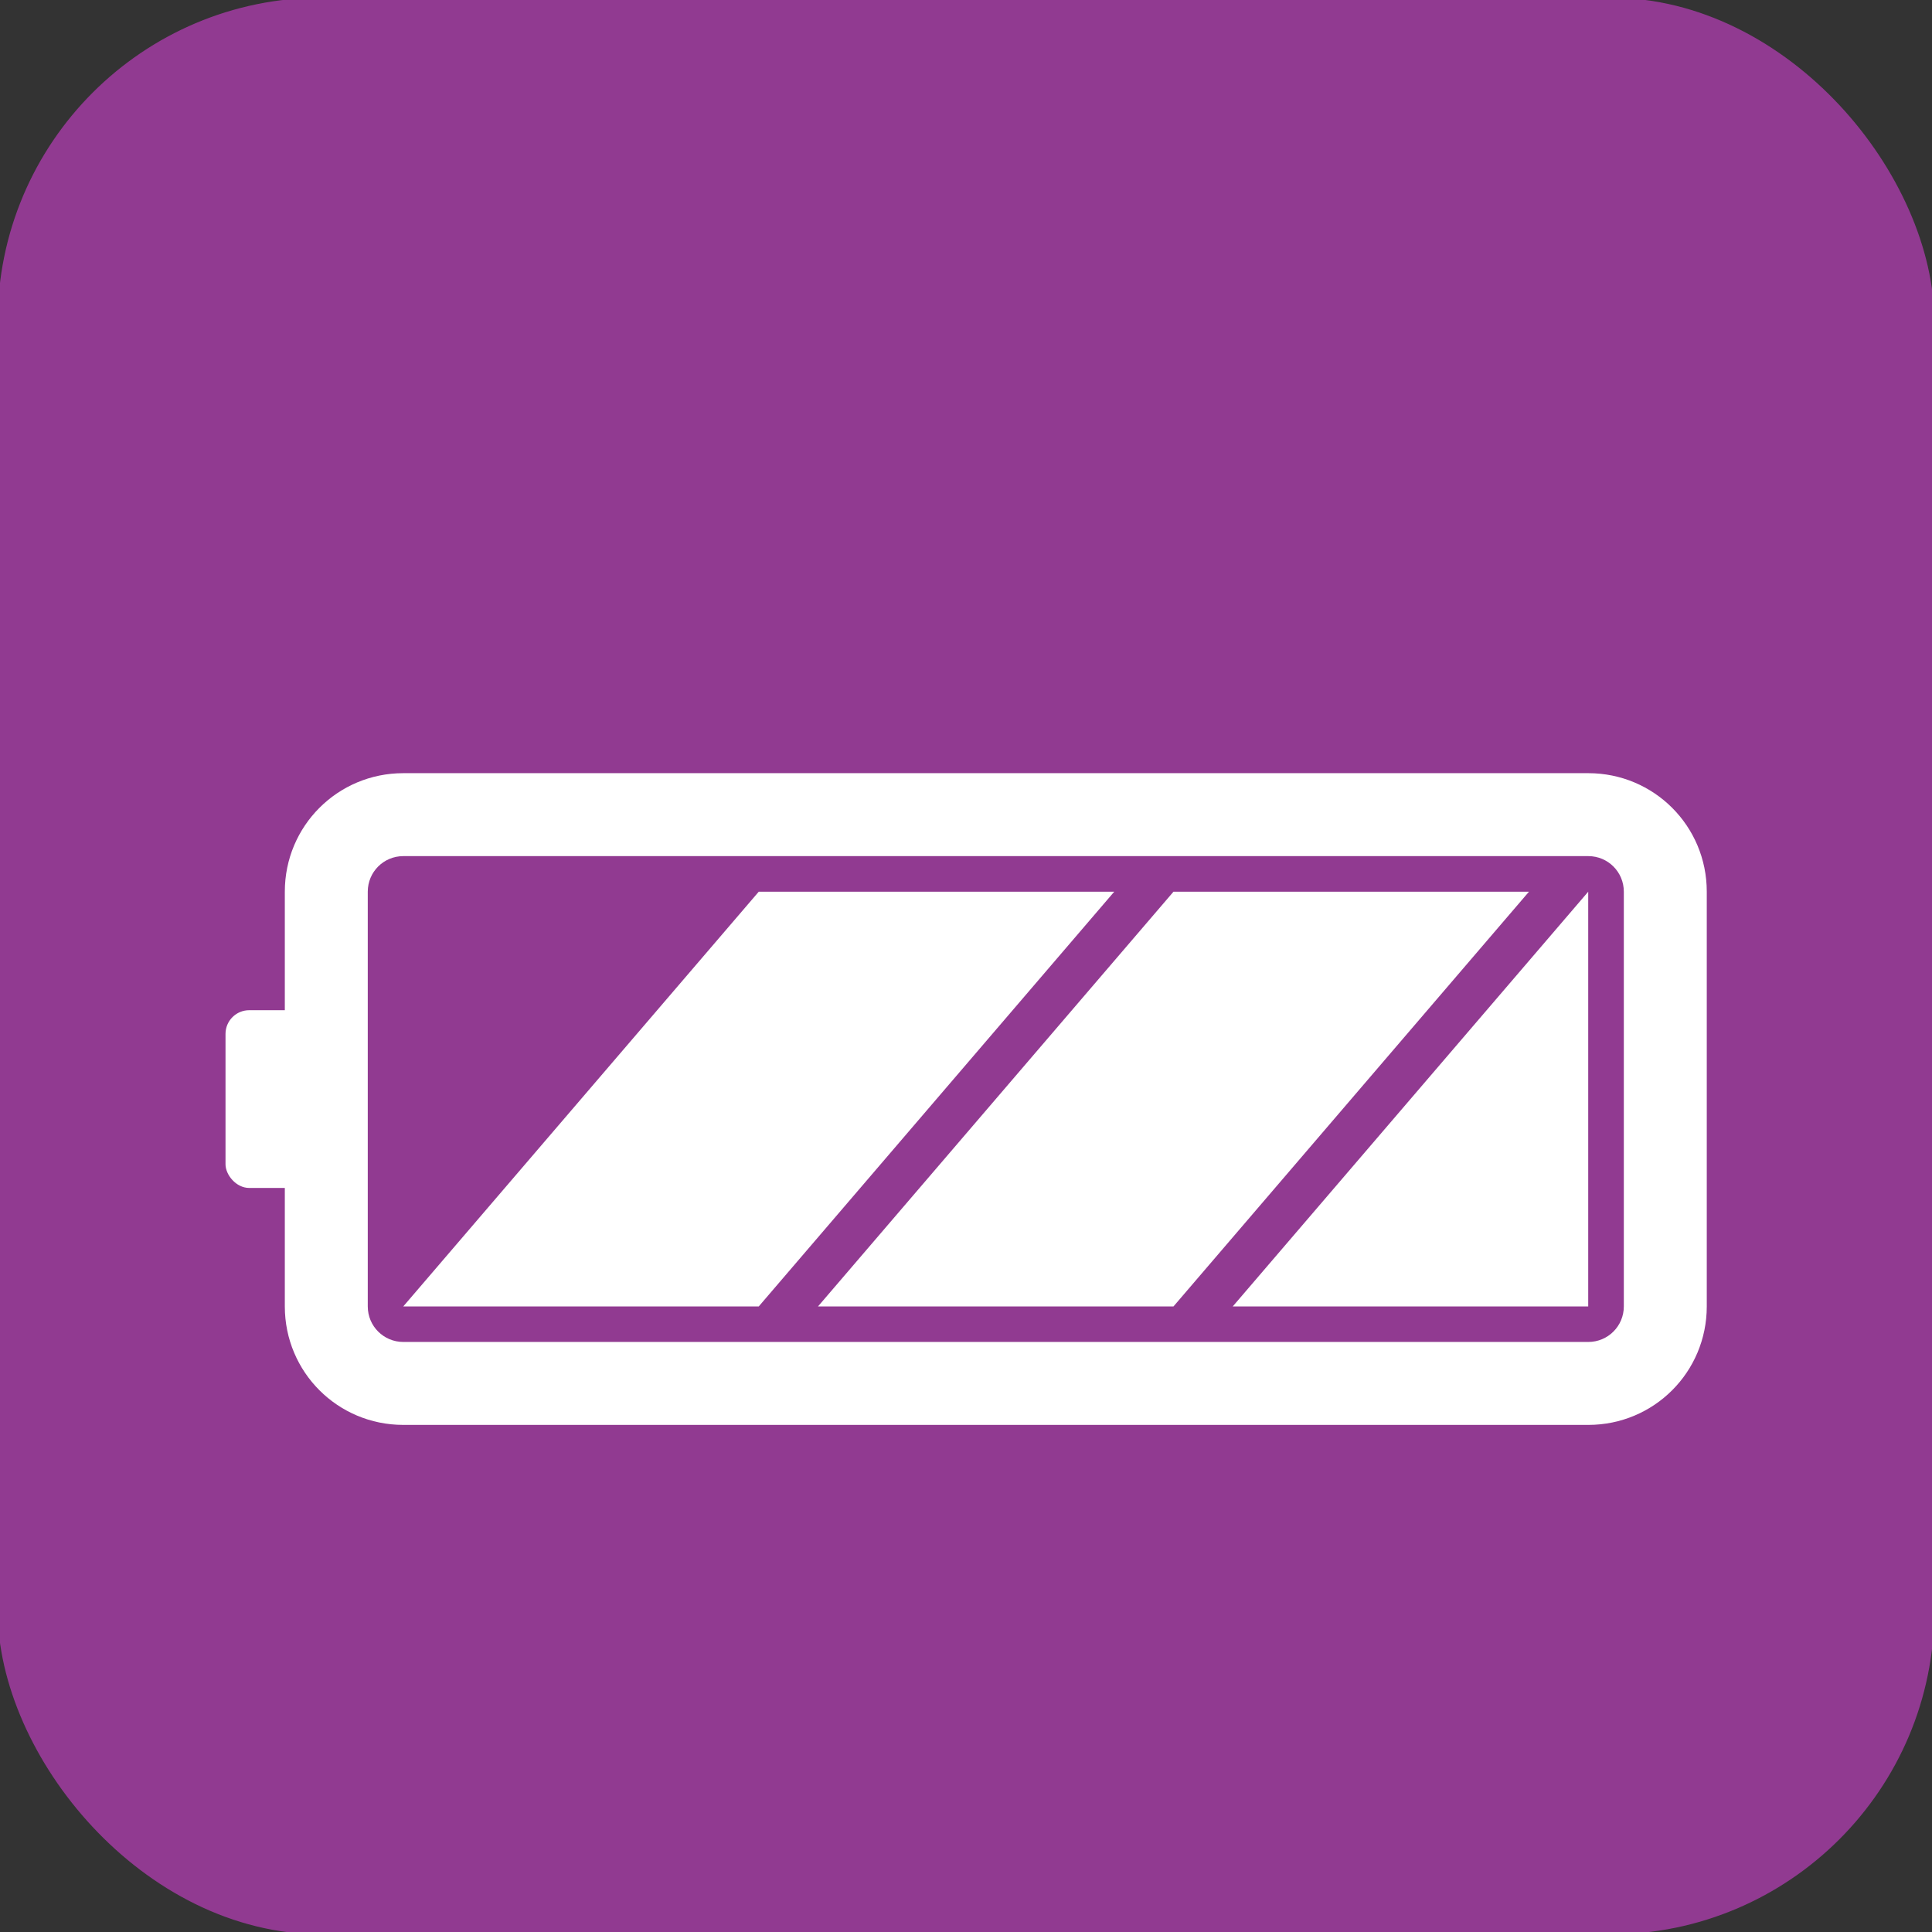 <?xml version="1.0" encoding="UTF-8" standalone="no"?>
<!-- Created with Inkscape (http://www.inkscape.org/) -->

<svg
   xmlns:dc="http://purl.org/dc/elements/1.1/"
   xmlns:cc="http://creativecommons.org/ns#"
   xmlns:rdf="http://www.w3.org/1999/02/22-rdf-syntax-ns#"
   xmlns:svg="http://www.w3.org/2000/svg"
   xmlns="http://www.w3.org/2000/svg"
   xmlns:sodipodi="http://sodipodi.sourceforge.net/DTD/sodipodi-0.dtd"
   xmlns:inkscape="http://www.inkscape.org/namespaces/inkscape"
   width="600"
   height="600"
   id="svg2"
   version="1.1"
   inkscape:version="0.48.5 r10040"
   sodipodi:docname="battery.svg">
  <rect width="100%" height="100%" fill="#333333" stroke="none"/>
  <defs
     id="defs4">
    <linearGradient
       id="linearGradient3768">
      <stop
         style="stop-color:#4f910f;stop-opacity:1;"
         offset="0"
         id="stop3770" />
      <stop
         style="stop-color:#366608;stop-opacity:1;"
         offset="1"
         id="stop3772" />
    </linearGradient>
  </defs>
  <sodipodi:namedview
     id="base"
     pagecolor="#ffffff"
     bordercolor="#666666"
     borderopacity="1.0"
     inkscape:pageopacity="0.0"
     inkscape:pageshadow="2"
     inkscape:zoom="1.315"
     inkscape:cx="300"
     inkscape:cy="300"
     inkscape:document-units="px"
     inkscape:current-layer="layer1"
     showgrid="false"
     units="px"
     inkscape:snap-bbox="true"
     inkscape:window-width="1680"
     inkscape:window-height="995"
     inkscape:window-x="0"
     inkscape:window-y="-3"
     inkscape:window-maximized="1"
     inkscape:snap-bbox-midpoints="true"
     inkscape:snap-bbox-edge-midpoints="false"
     inkscape:snap-object-midpoints="false"
     inkscape:bbox-nodes="true"
     inkscape:bbox-paths="false">
    <inkscape:grid
       type="xygrid"
       id="grid2985"
       empspacing="5"
       visible="true"
       enabled="true"
       snapvisiblegridlinesonly="true"
       spacingx="1px"
       spacingy="1px" />
  </sodipodi:namedview>
  <g
     inkscape:label="Layer 1"
     inkscape:groupmode="layer"
     id="layer1"
     transform="translate(0,-452.362)">
    <rect
       style="fill:#913a91;fill-opacity:1;stroke:#913a91;stroke-width:5;stroke-linecap:butt;stroke-linejoin:miter;stroke-miterlimit:4;stroke-opacity:1;stroke-dasharray:none;stroke-dashoffset:0"
       id="rect2998"
       width="596.457"
       height="596.457"
       x="1.772"
       y="454.133"
       ry="98.228"
       rx="98.228" />
    <g
       id="g3903-0"
       transform="translate(-345,5)" />
    <g
       id="g3046"
       style="fill:#ffffff;fill-opacity:1"
       transform="matrix(3.68,0,0,3.68,-653.294,-1811.136)">
      <path
         inkscape:connector-curvature="0"
         style="fill:#ffffff;fill-opacity:1;stroke:none"
         d="m 211.562,680.33 c -5.54,0 -10,4.46 -10,10 l 0,35 c 0,5.54 4.46,10 10,10 l 100,0 c 5.54,0 10,-4.46 10,-10 l 0,-35 c 0,-5.54 -4.46,-10 -10,-10 l -100,0 z m 0,7 100,0 c 1.662,0 3,1.338 3,3 l 0,35 c 0,1.662 -1.338,3 -3,3 l -100,0 c -1.662,0 -3,-1.338 -3,-3 l 0,-35 c 0,-1.662 1.338,-3 3,-3 z"
         id="rect4186-0" />
      <rect
         ry="2"
         rx="2"
         y="700.333"
         x="196.557"
         height="15"
         width="10"
         id="rect4186-7-6"
         style="fill:#ffffff;fill-opacity:1;stroke:none" />
      <path
         inkscape:connector-curvature="0"
         id="path4228-7"
         d="m 311.557,690.333 0,35 -30,0 z"
         style="fill:#ffffff;fill-opacity:1;stroke:none" />
      <path
         inkscape:connector-curvature="0"
         id="path4230-5"
         d="m 276.557,725.333 -30,0 30,-35 30,0 z"
         style="fill:#ffffff;fill-opacity:1;stroke:none" />
      <path
         inkscape:connector-curvature="0"
         id="path4230-3-9"
         d="m 241.557,725.333 -30,0 30,-35 30,0 z"
         style="fill:#ffffff;fill-opacity:1;stroke:none" />
    </g>
  </g>
</svg>
